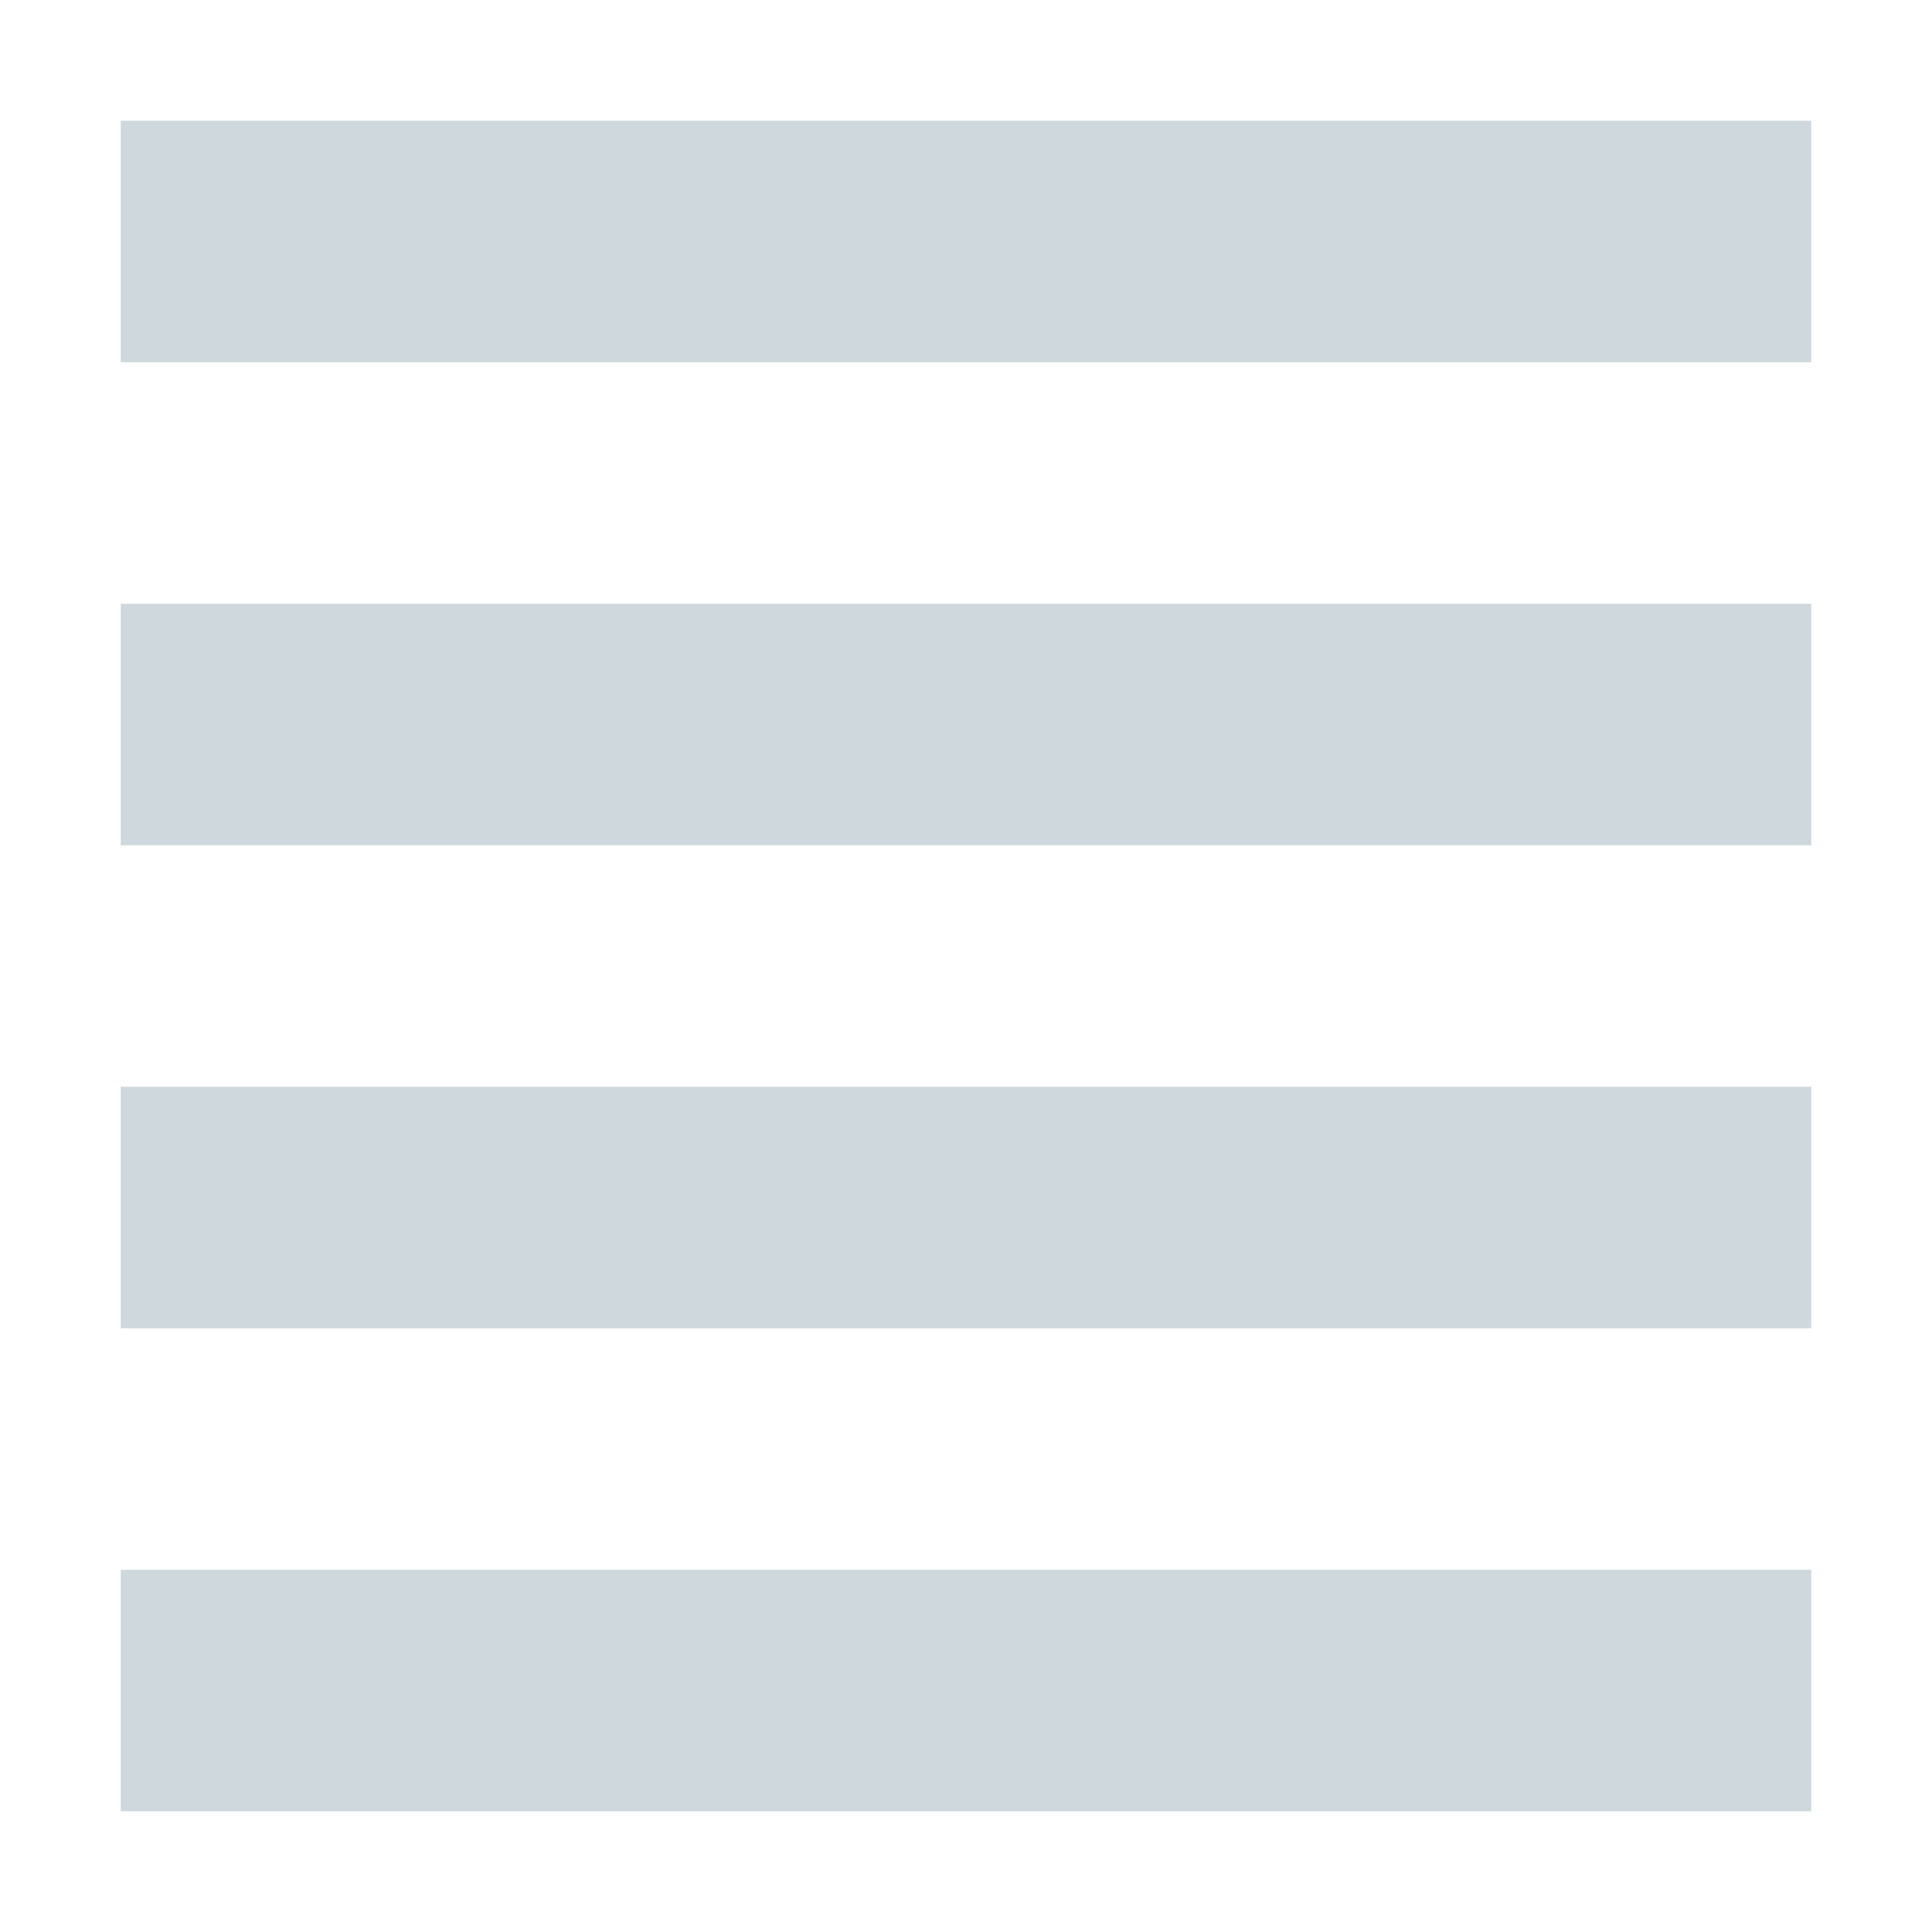 <svg xmlns="http://www.w3.org/2000/svg" width="16" height="16" version="1.1">
 <path style="fill:#CFD8DC" d="M 1,1 H 15 V 3 H 1 Z"/>
 <path style="fill:#CFD8DC" d="M 1,5 H 15 V 7 H 1 Z"/>
 <path style="fill:#CFD8DC" d="M 1,9 H 15 V 11 H 1 Z"/>
 <path style="fill:#CFD8DC" d="M 1,13 H 15 V 15 H 1 Z"/>
</svg>

